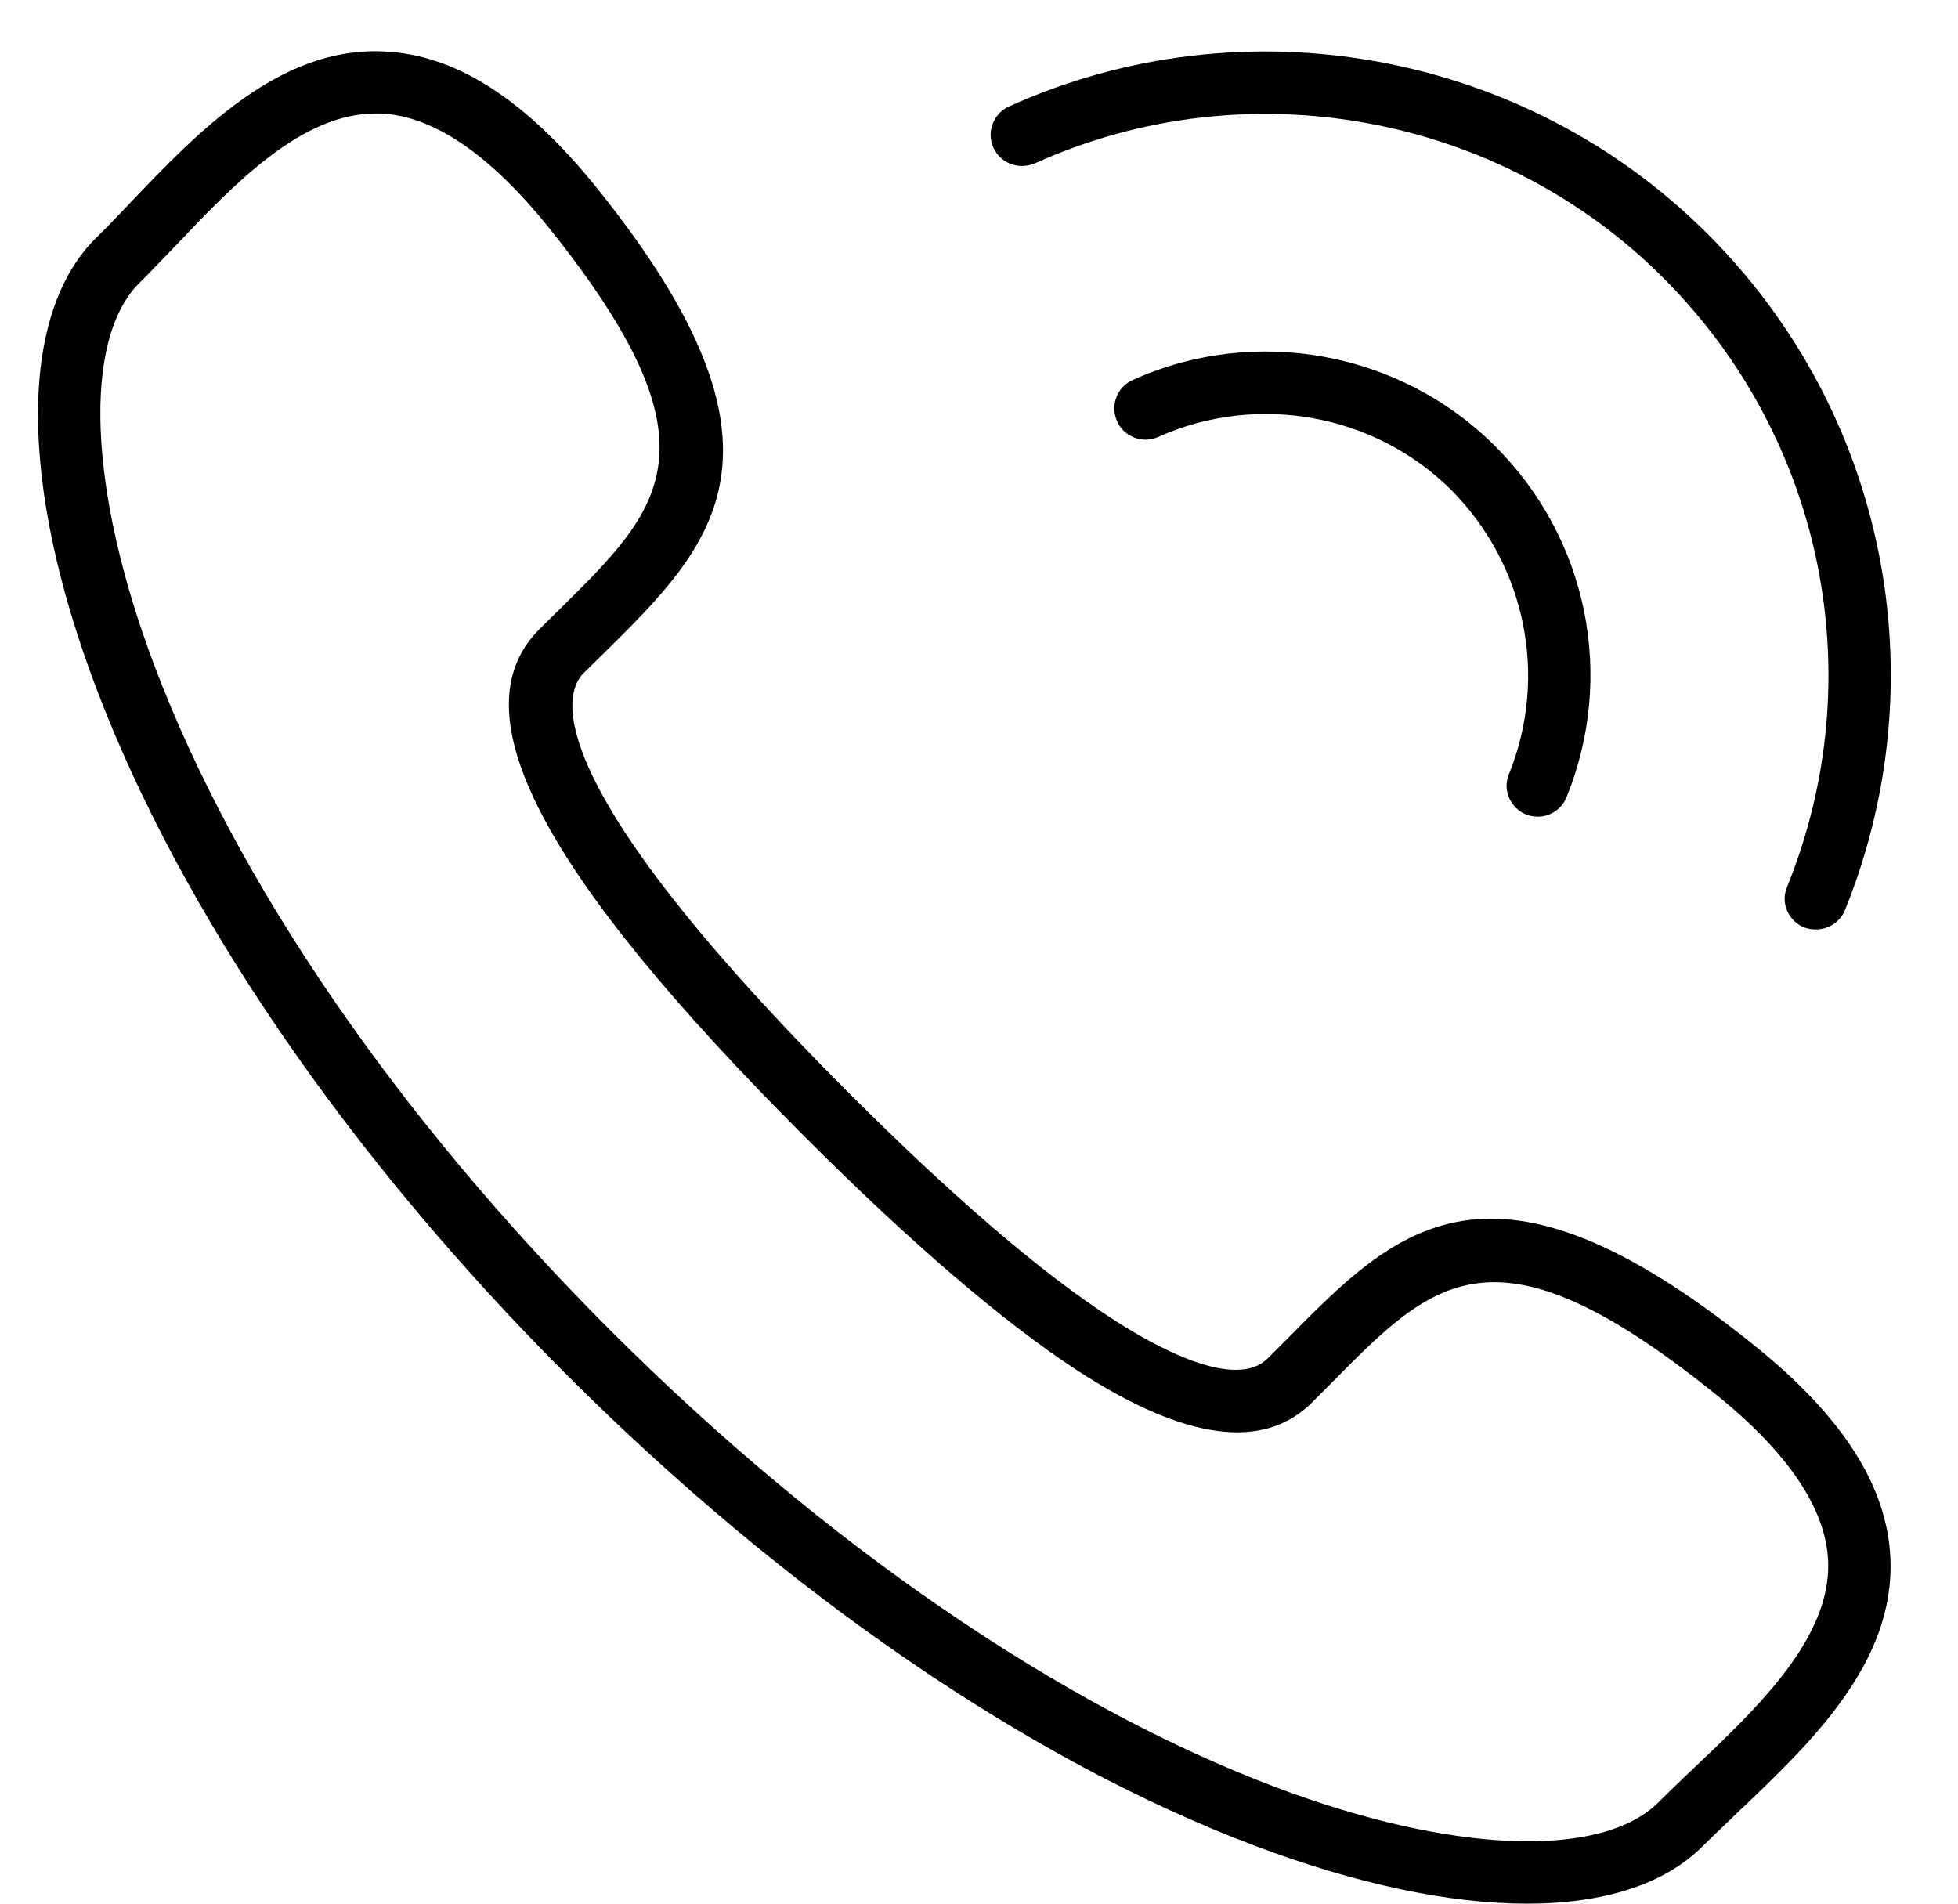 <?xml version="1.0" encoding="utf-8"?>
<!-- Generator: Adobe Illustrator 16.0.0, SVG Export Plug-In . SVG Version: 6.00 Build 0)  -->
<!DOCTYPE svg PUBLIC "-//W3C//DTD SVG 1.1//EN" "http://www.w3.org/Graphics/SVG/1.1/DTD/svg11.dtd">
<svg xmlns="http://www.w3.org/2000/svg" xmlns:xlink="http://www.w3.org/1999/xlink" version="1.1" id="Слой_1" x="0px" y="0px" width="72px" height="70px" viewBox="10.528 8.778 51.518 51.069" enable-background="new 0 0 72 70" xml:space="preserve">
<path d="M50.986,59.847c-2.073,0-4.571-0.522-7.313-1.559c-6.023-2.27-12.568-6.757-18.445-12.627  c-5.876-5.874-10.357-12.429-12.635-18.453c-2.065-5.469-2.065-9.965-0.018-12.023c0.303-0.292,0.604-0.612,0.915-0.938  c1.876-1.974,4.047-4.213,6.808-4.089c1.941,0.073,3.819,1.28,5.746,3.673c5.672,7.061,3.117,9.574,0.154,12.495l-0.53,0.522  c-0.48,0.484-1.396,2.727,7.125,11.248c2.783,2.783,5.15,4.817,7.051,6.05c1.192,0.775,3.322,1.948,4.195,1.067l0.531-0.531  c2.913-2.954,5.436-5.507,12.495,0.172c2.392,1.918,3.592,3.797,3.673,5.739c0.114,2.806-2.13,4.938-4.105,6.813  c-0.318,0.313-0.637,0.604-0.931,0.899C54.676,59.332,53.043,59.847,50.986,59.847L50.986,59.847z M20.102,11.823  c-2,0-3.802,1.894-5.395,3.575c-0.326,0.334-0.638,0.669-0.947,0.972c-1.527,1.525-1.37,5.557,0.4,10.25  c2.188,5.812,6.538,12.152,12.25,17.859c5.714,5.712,12.048,10.062,17.851,12.249c4.701,1.773,8.725,1.929,10.26,0.395  c0.302-0.303,0.628-0.612,0.963-0.933c1.722-1.631,3.665-3.485,3.583-5.532c-0.058-1.412-1.086-2.932-3.053-4.505  c-5.885-4.726-7.525-3.053-10.251-0.294l-0.539,0.539c-1.298,1.306-3.411,1.02-6.293-0.85c-1.99-1.3-4.456-3.411-7.32-6.276  c-7.069-7.069-9.338-11.396-7.117-13.615l0.529-0.522c2.777-2.735,4.44-4.375-0.284-10.259c-1.584-1.968-3.104-2.996-4.507-3.053  C20.183,11.823,20.142,11.823,20.102,11.823L20.102,11.823z M20.102,11.823"/>
<path d="M51.28,30.686c-0.106,0-0.213-0.018-0.318-0.057c-0.425-0.18-0.637-0.663-0.457-1.087c1.061-2.62,0.448-5.605-1.543-7.614  c-2.057-2.05-5.216-2.62-7.868-1.428c-0.416,0.188-0.914,0-1.102-0.417c-0.188-0.424-0.008-0.921,0.416-1.109  c3.281-1.486,7.19-0.767,9.729,1.777c2.481,2.474,3.232,6.17,1.91,9.419C51.916,30.488,51.606,30.686,51.28,30.686L51.28,30.686z   M51.28,30.686"/>
<path d="M58.74,33.712c-0.106,0-0.213-0.014-0.318-0.056c-0.425-0.171-0.637-0.66-0.457-1.084c2.285-5.634,0.979-12.04-3.314-16.333  c-4.407-4.416-11.189-5.648-16.87-3.076c-0.425,0.177-0.915,0-1.109-0.427c-0.188-0.415,0-0.913,0.417-1.101  c6.315-2.857,13.85-1.486,18.746,3.421c4.775,4.765,6.211,11.891,3.682,18.142C59.385,33.519,59.066,33.712,58.74,33.712  L58.74,33.712z M58.74,33.712"/>
</svg>